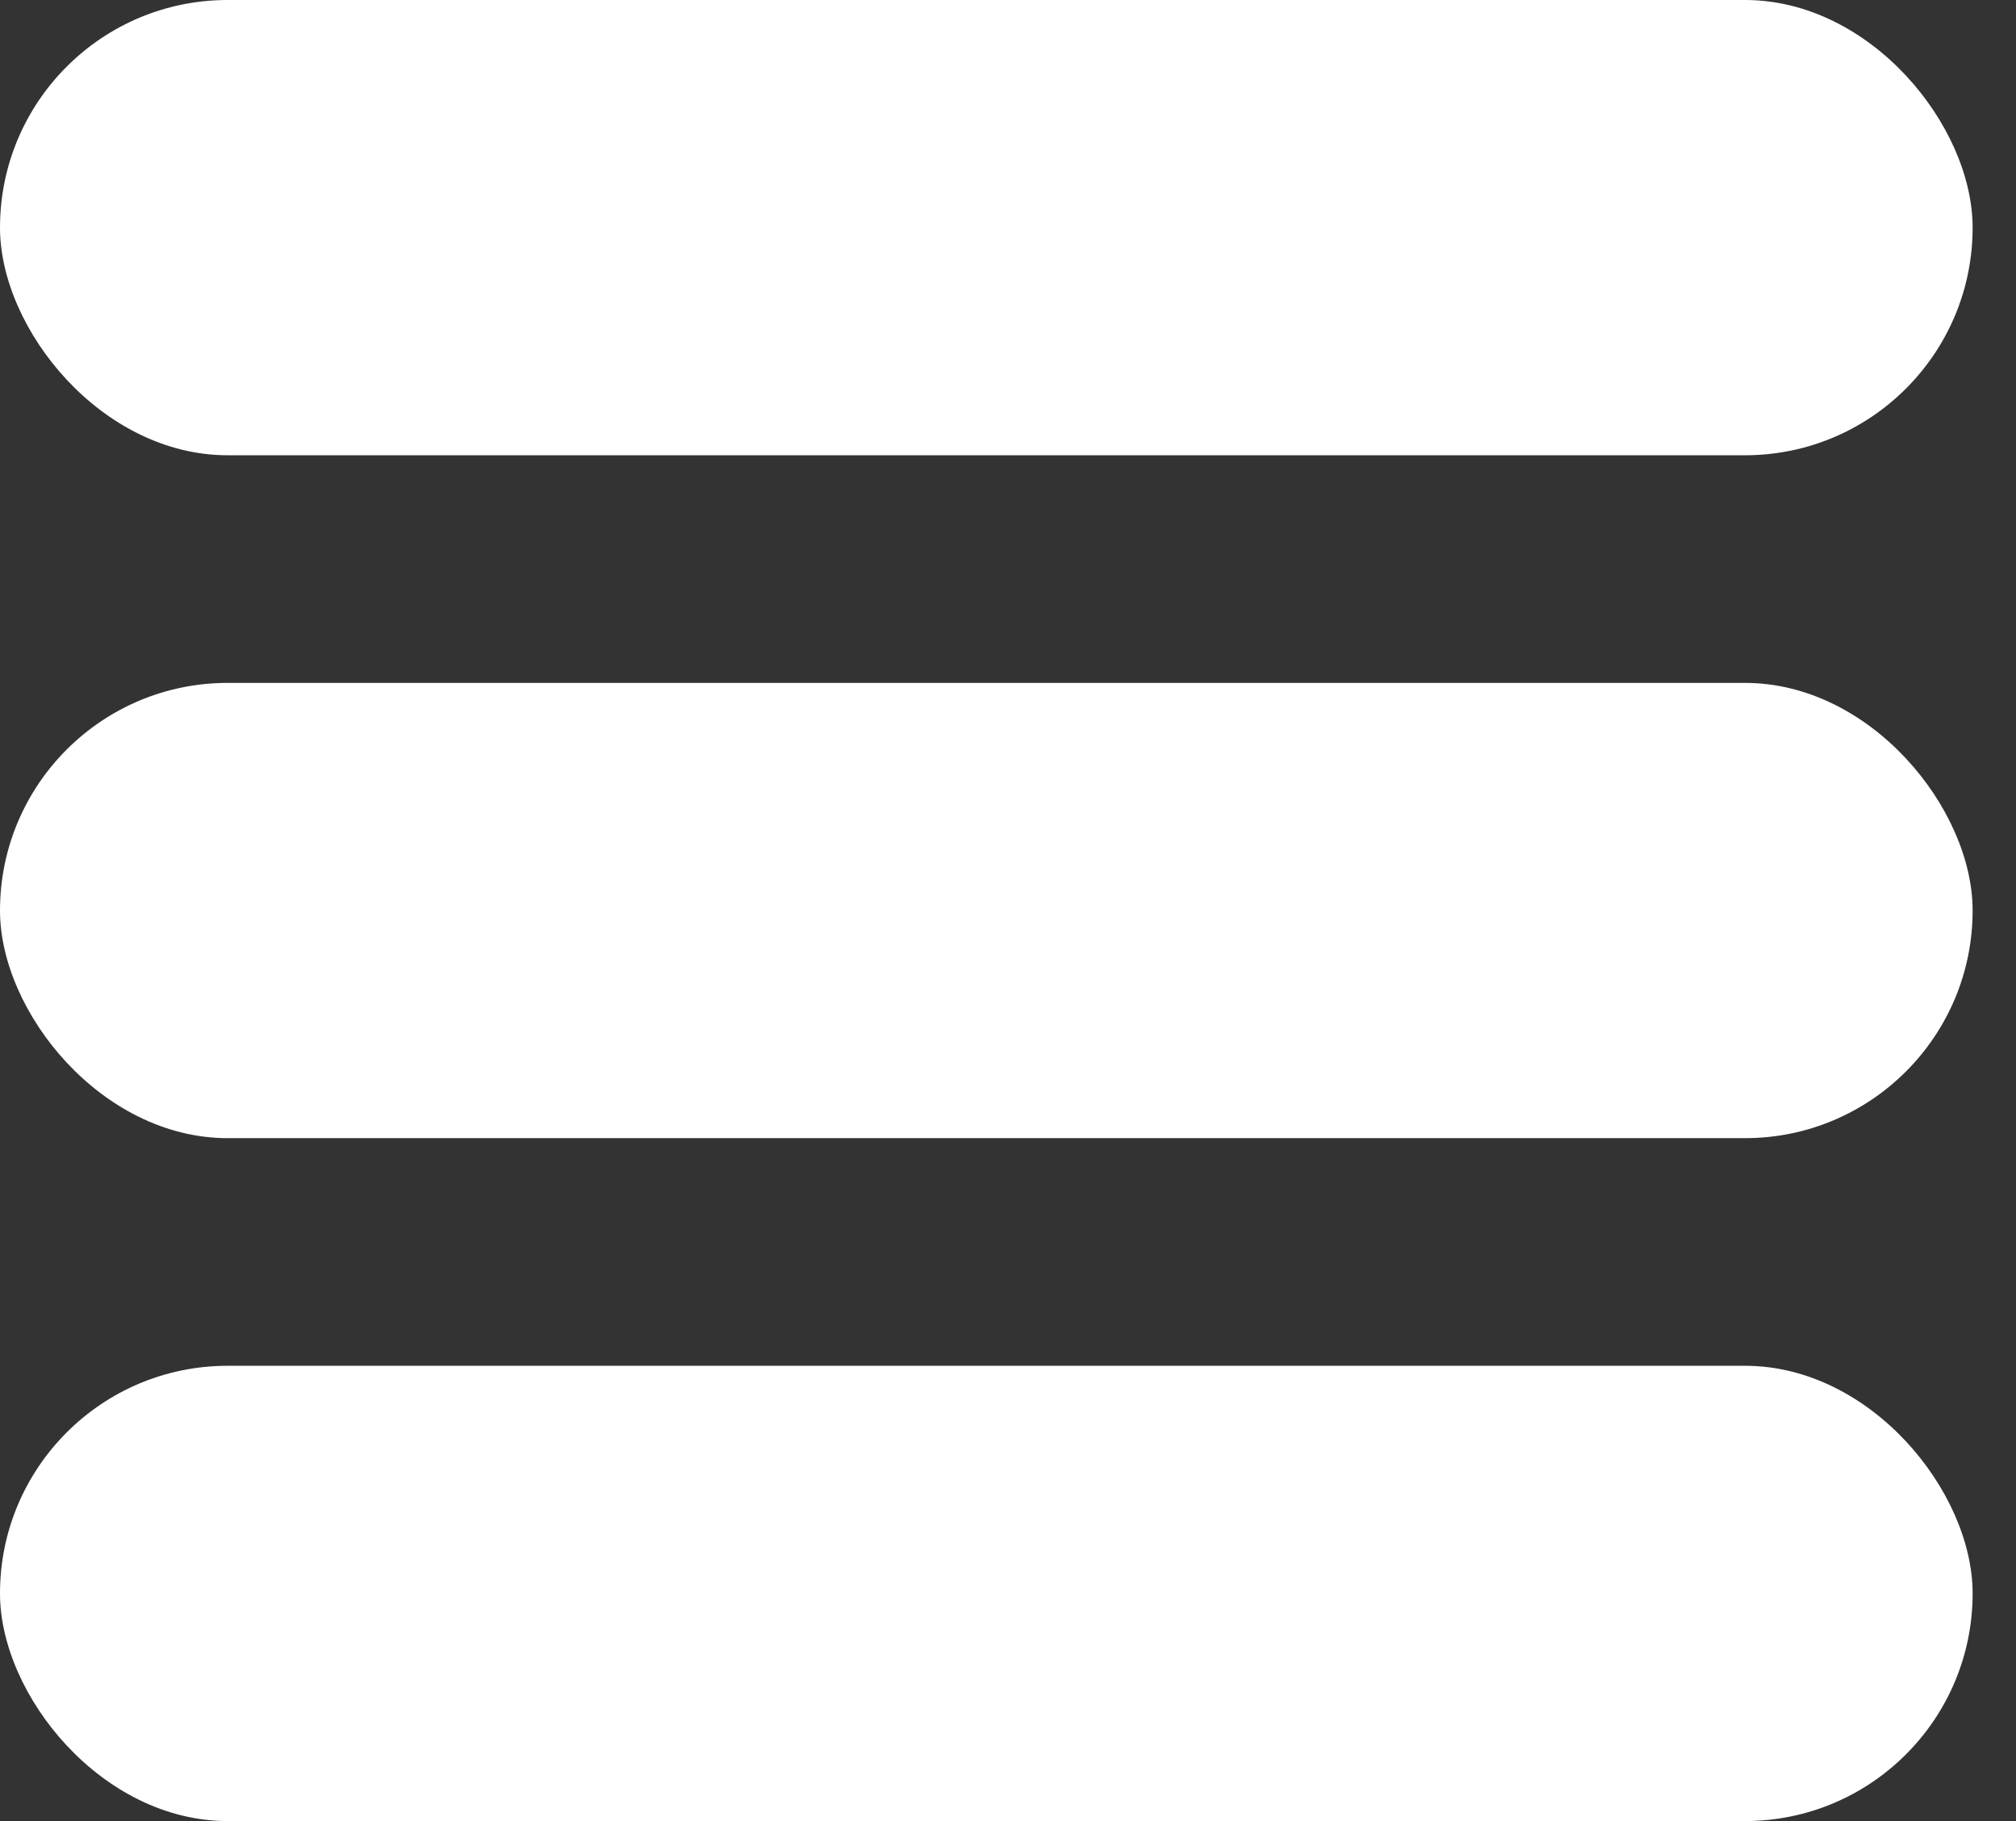 <svg width="31" height="28" viewBox="0 0 31 28" fill="none" xmlns="http://www.w3.org/2000/svg">
<rect x="0" y="0" width="31" height="28" fill="#333333" stroke="none"/>
<rect width="30.333" height="7" rx="3.5" fill="white"/>
<rect y="10.5" width="30.333" height="7" rx="3.5" fill="white"/>
<rect y="21" width="30.333" height="7" rx="3.5" fill="white"/>
</svg>
